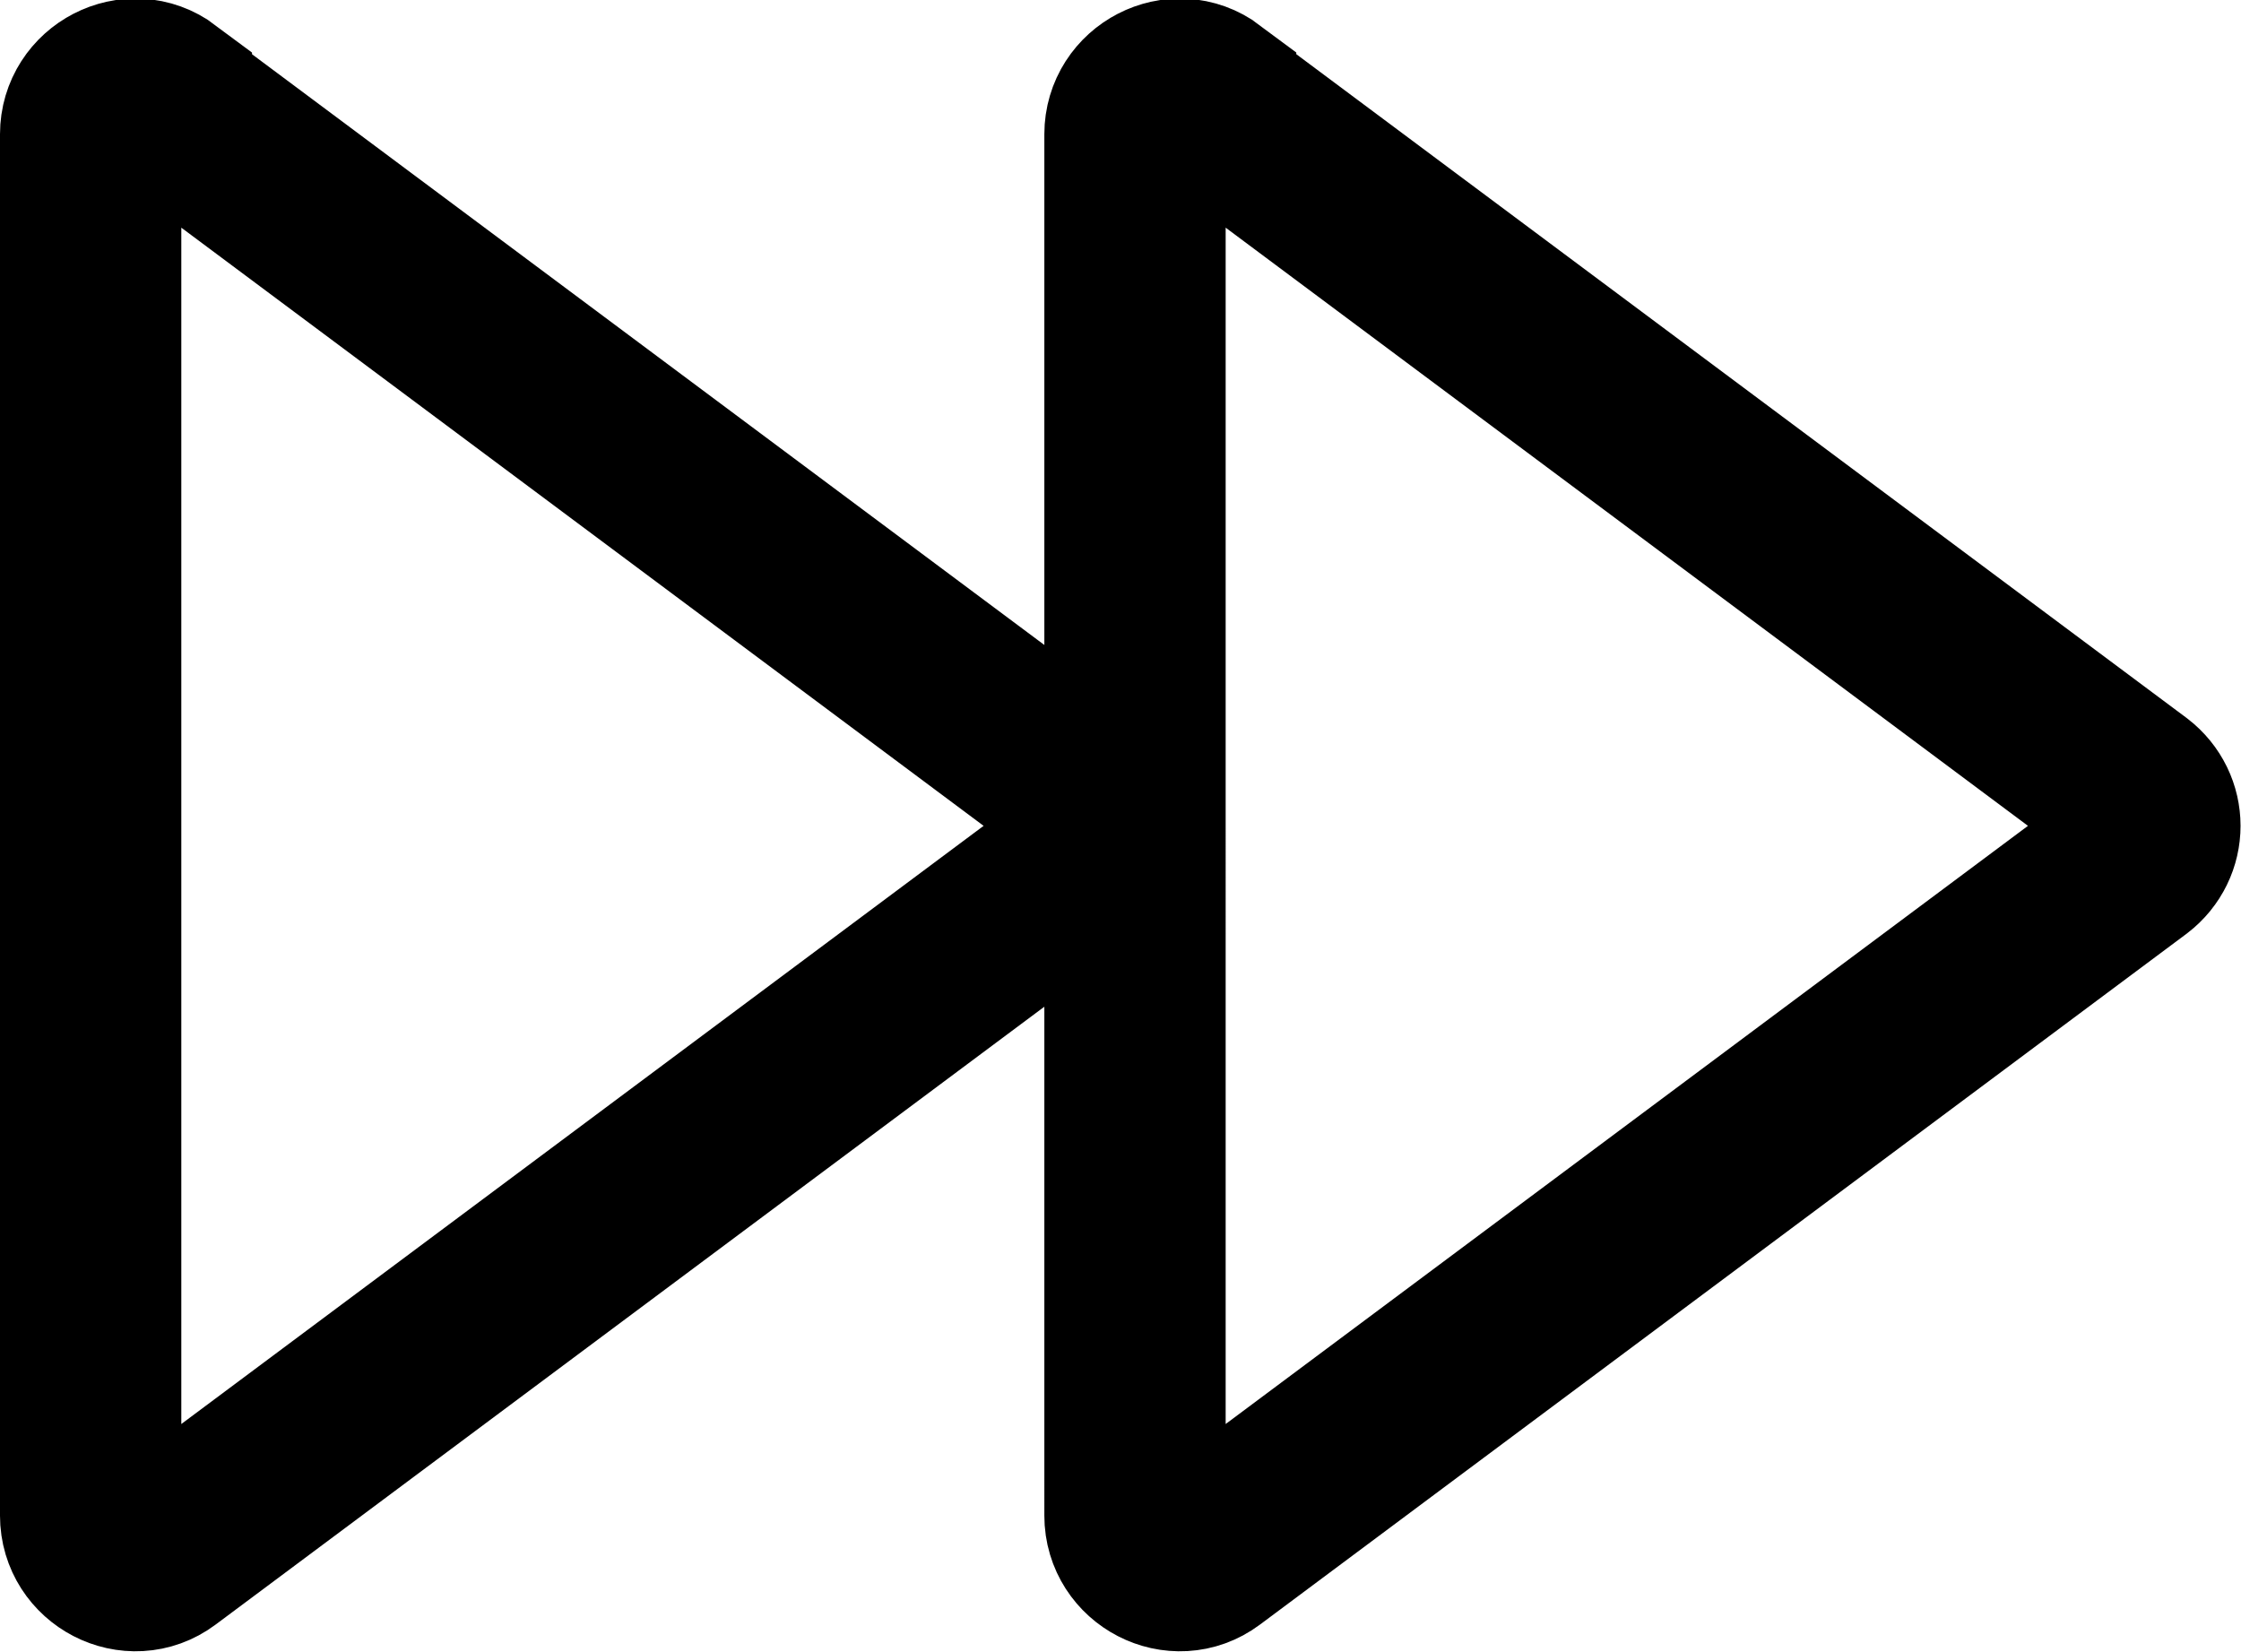 <?xml version="1.0" encoding="UTF-8"?>
<svg id="Layer_1" data-name="Layer 1" xmlns="http://www.w3.org/2000/svg" viewBox="0 0 12.36 9.11">
  <defs>
    <style>
      .cls-1 {
        fill: none;
        stroke: #000;
        stroke-miterlimit: 10;
      }
    </style>
  </defs>
  <path class="cls-1" d="m.89.55l5.11,3.81c.13.1.13.29,0,.39L.89,8.56c-.16.12-.39,0-.39-.2V.74c0-.2.23-.32.39-.2Z"/>
  <path class="cls-1" d="m6.65.55l5.11,3.81c.13.1.13.29,0,.39l-5.11,3.81c-.16.12-.39,0-.39-.2V.74c0-.2.23-.32.39-.2Z"/>
</svg>